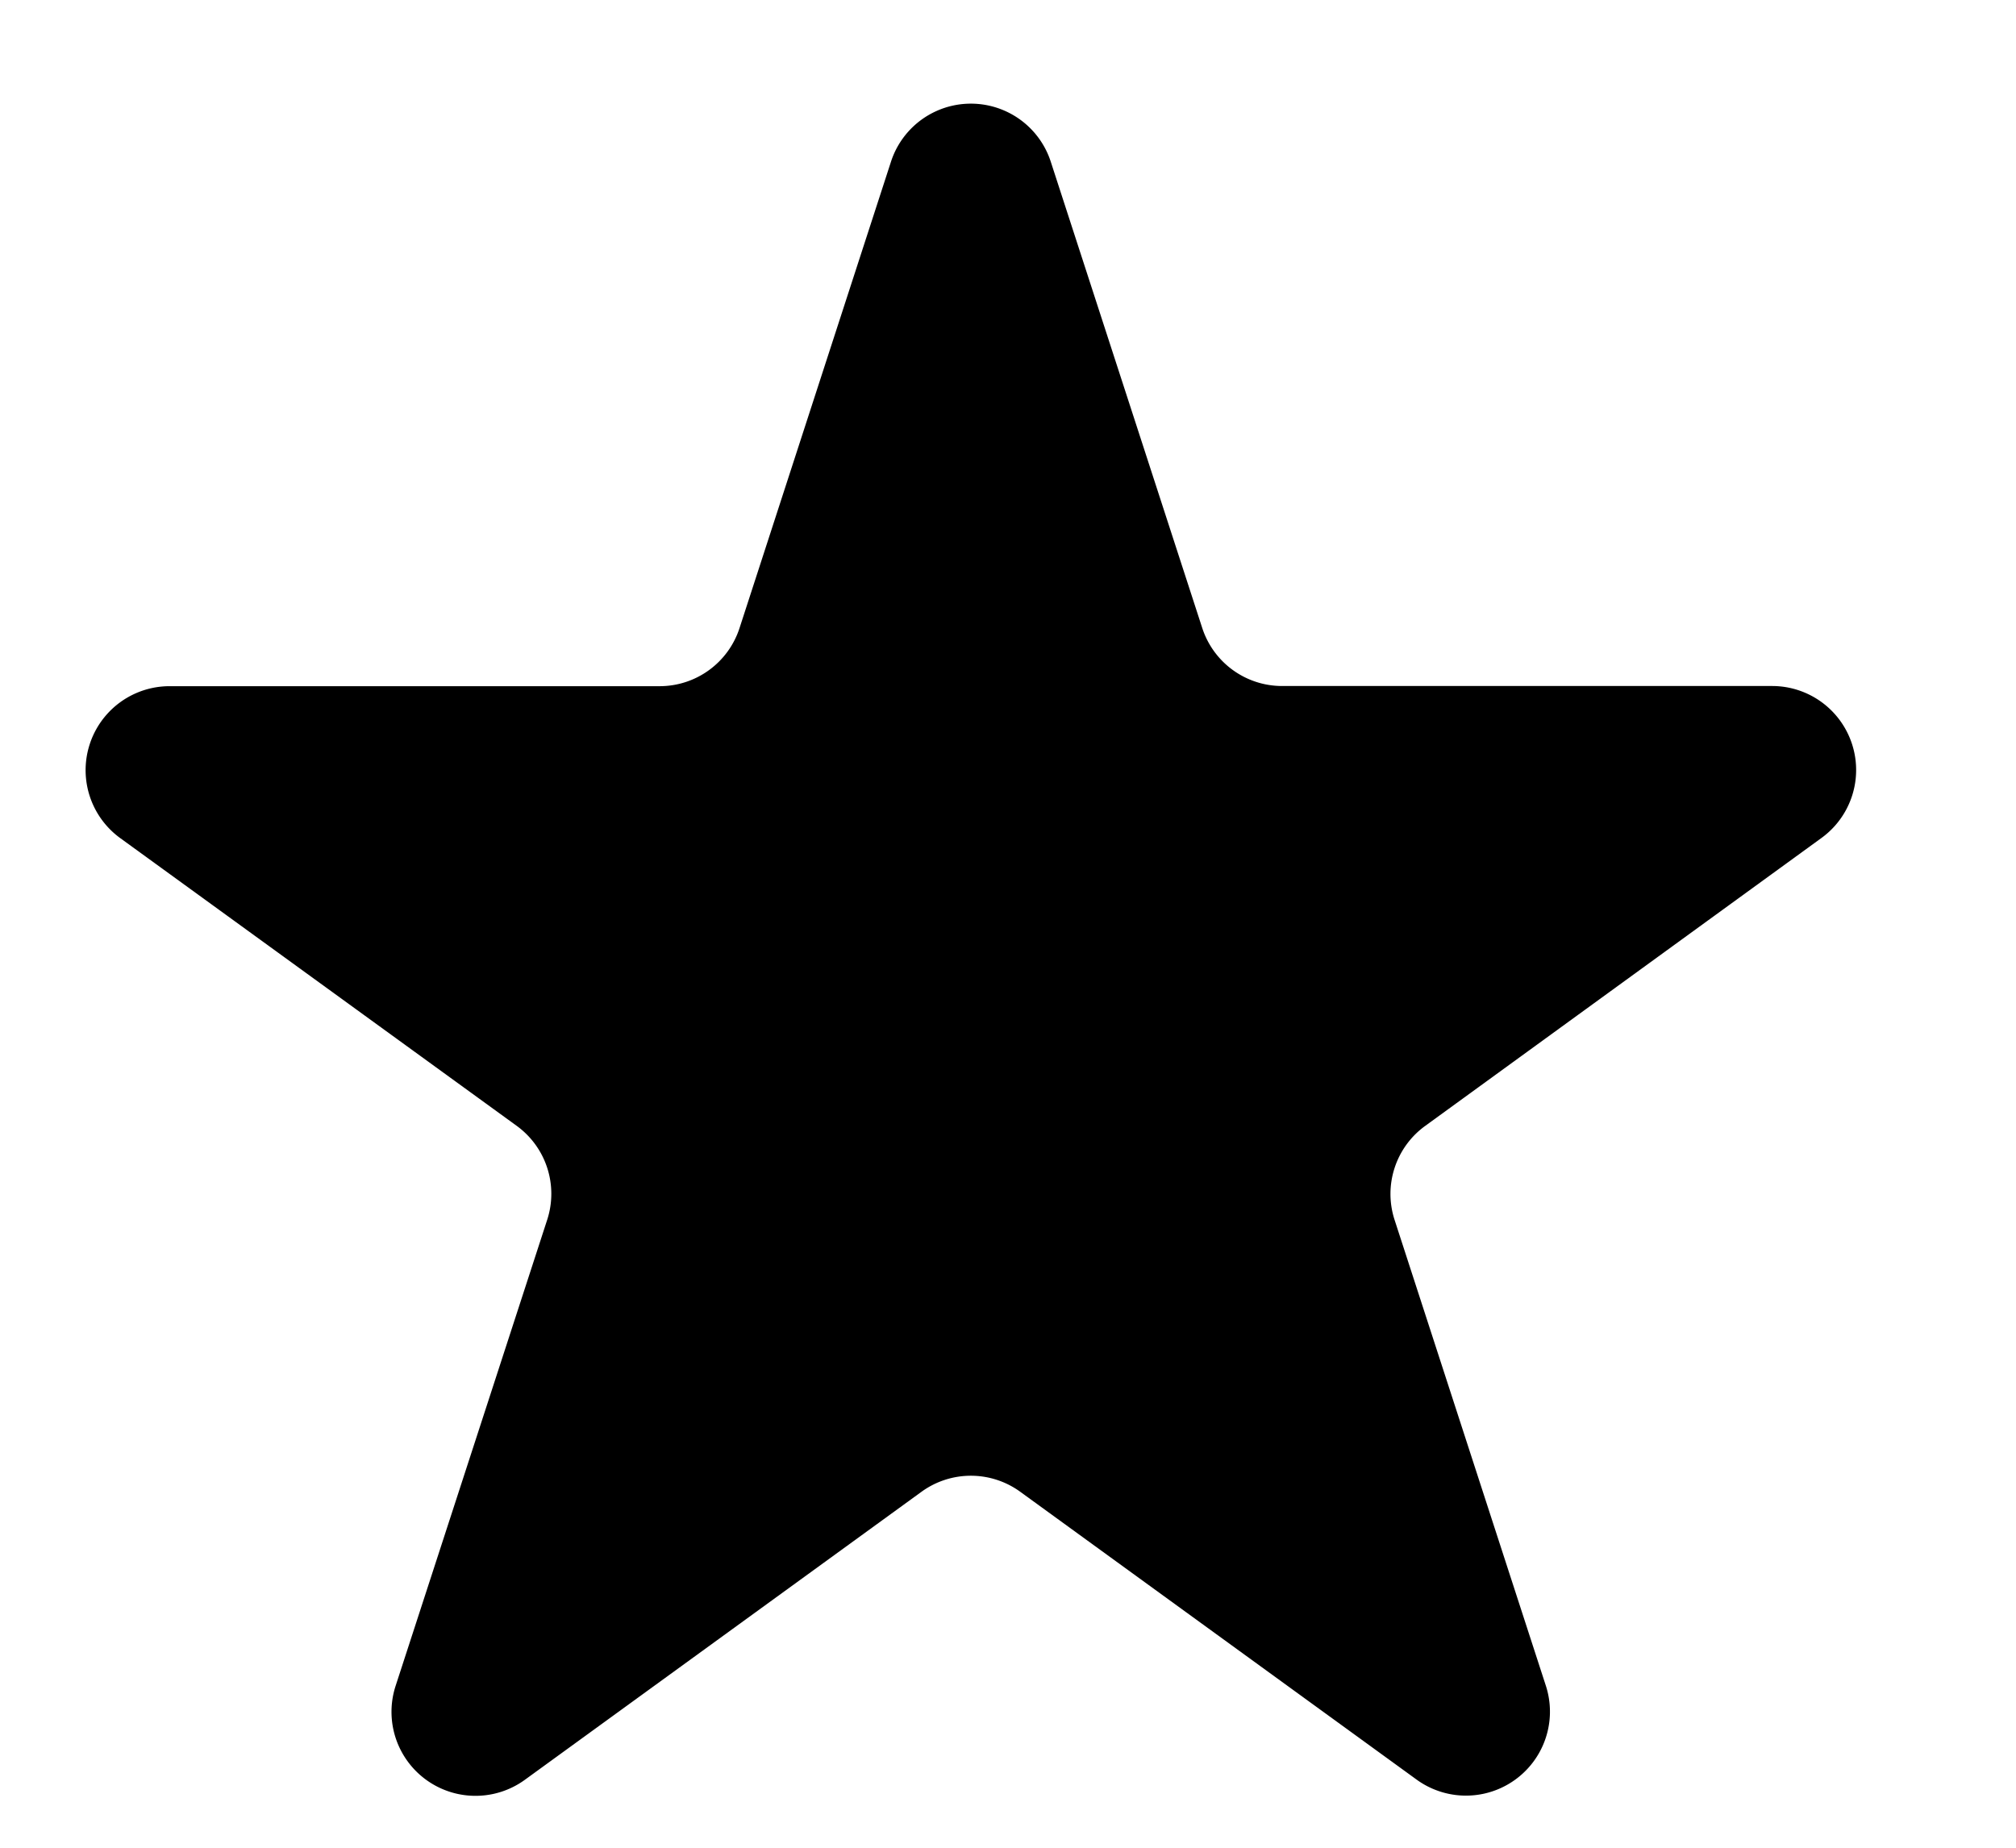 <svg width="12" height="11" fill="none" xmlns="http://www.w3.org/2000/svg"><path d="M5.303.964a.5.5 0 0 1 .952 0l.901 2.774a.5.5 0 0 0 .476.346h2.917a.5.5 0 0 1 .294.904l-2.36 1.715a.5.5 0 0 0-.182.559l.901 2.775a.5.5 0 0 1-.769.558l-2.36-1.714a.5.5 0 0 0-.588 0l-2.36 1.714a.5.5 0 0 1-.77-.559l.902-2.774a.5.5 0 0 0-.182-.56L.715 4.989a.5.5 0 0 1 .294-.904h2.917a.5.5 0 0 0 .476-.346L5.303.964Z" fill="currentColor"/></svg>